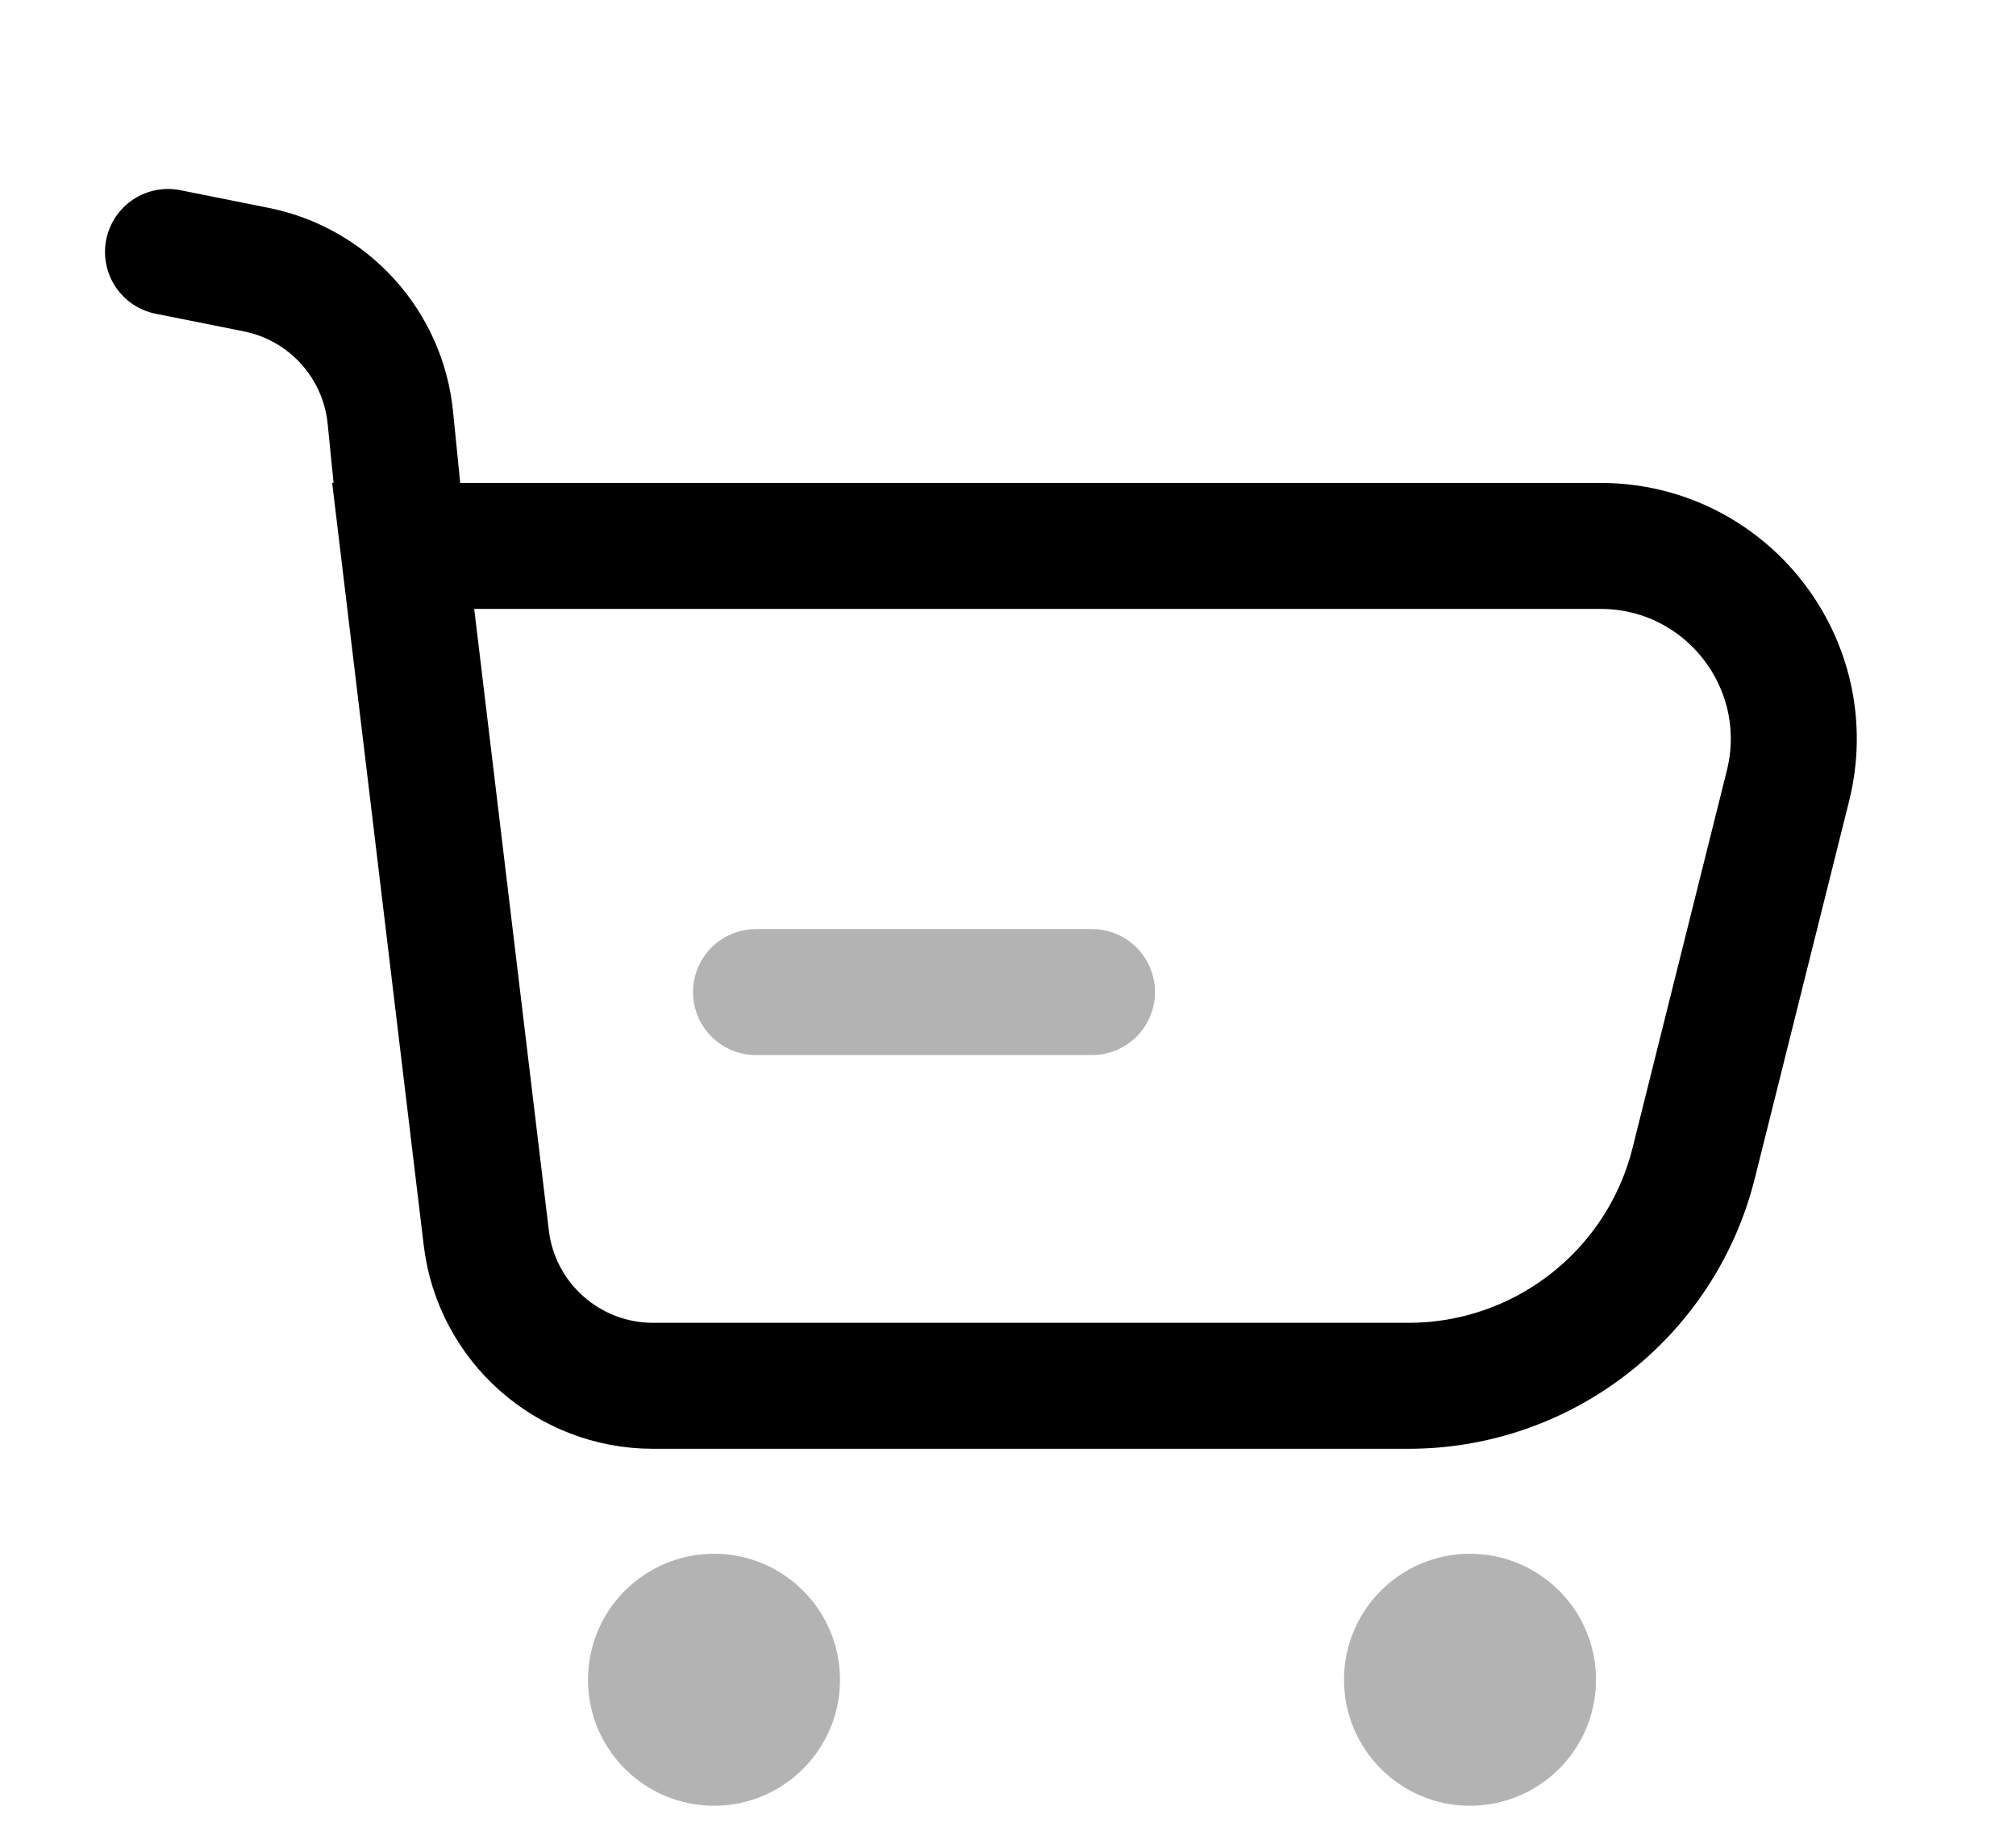 <svg width="24" height="22" viewBox="0 0 24 22" fill="none" xmlns="http://www.w3.org/2000/svg">
<path d="M2 3L3.049 3.21C3.911 3.382 4.56 4.097 4.647 4.972L4.8 6.5M4.8 6.5L5.789 14.738C5.909 15.743 6.762 16.5 7.774 16.5H16.767C18.373 16.5 19.773 15.407 20.163 13.849L21.285 9.358C21.648 7.906 20.55 6.5 19.054 6.5H4.8Z" stroke="black" stroke-width="1.5" stroke-linecap="round"/>
<path opacity="0.3" d="M13 11.812H9" stroke="black" stroke-width="1.5" stroke-linecap="round" stroke-linejoin="round"/>
<circle opacity="0.3" cx="8.5" cy="20" r="1.5" fill="black"/>
<circle opacity="0.3" cx="17.5" cy="20" r="1.5" fill="black"/>
</svg>
